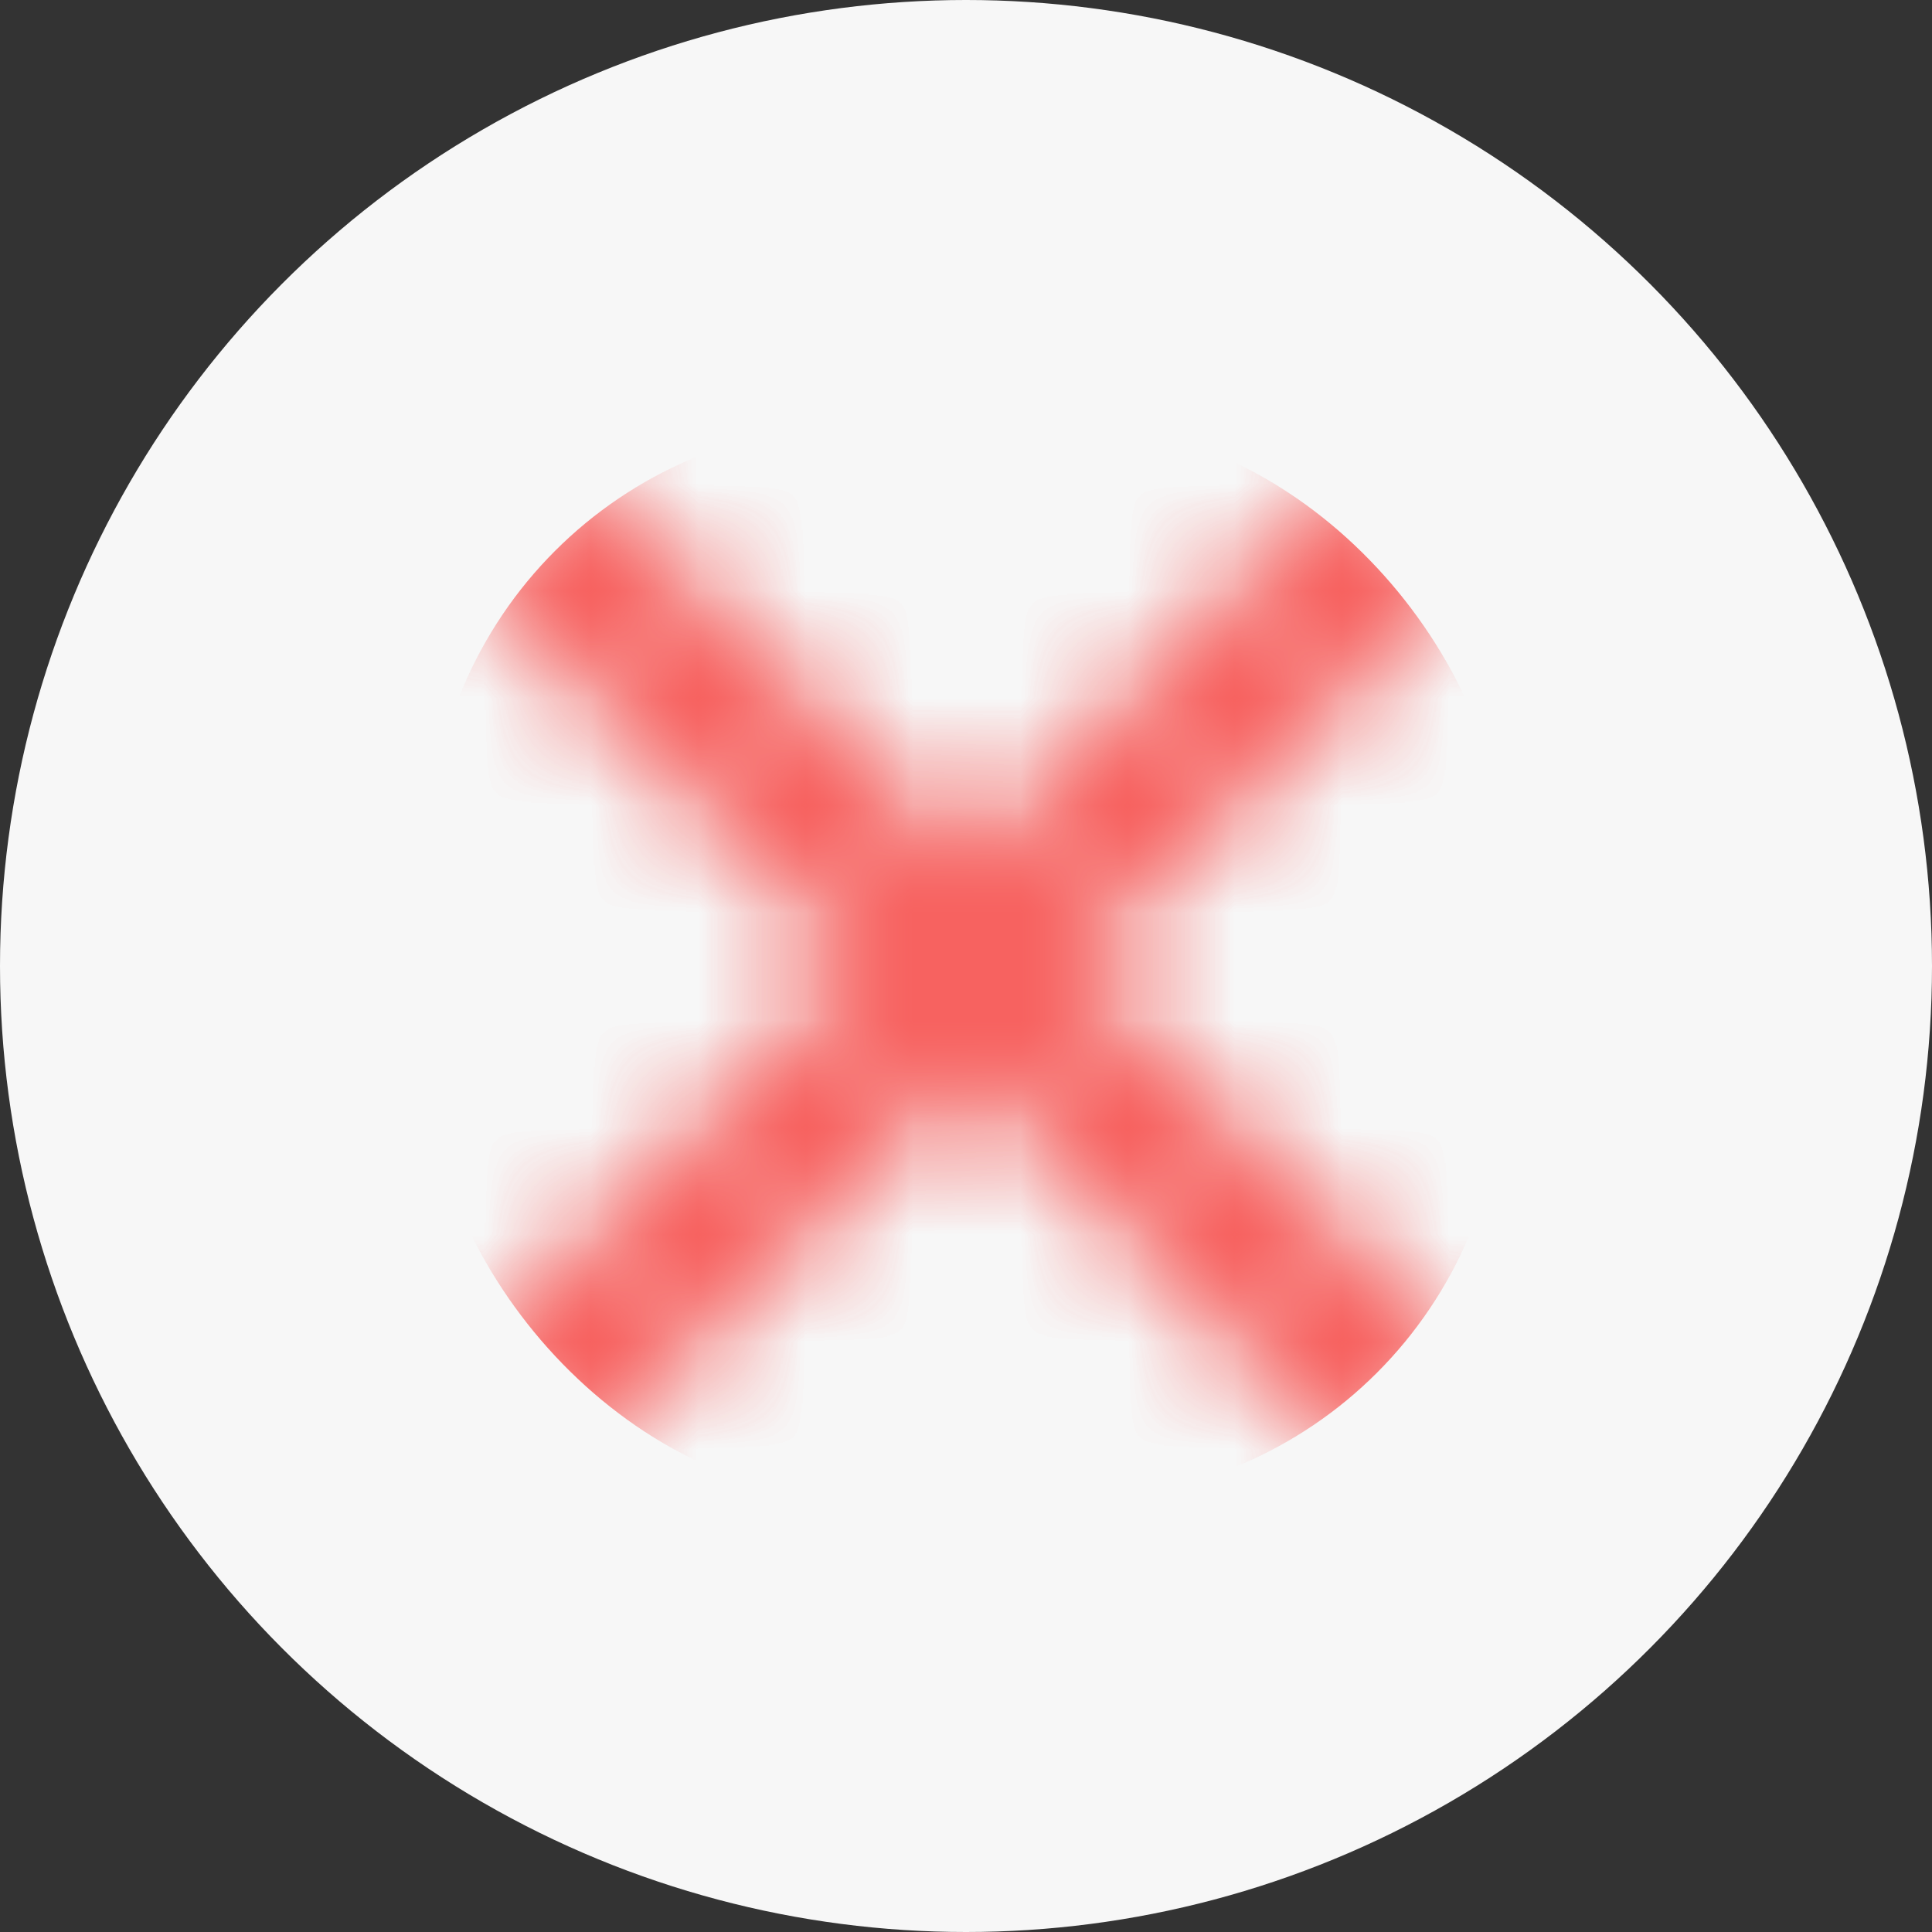 <svg xmlns="http://www.w3.org/2000/svg" xmlns:xlink="http://www.w3.org/1999/xlink" width="18" height="18" viewBox="0 0 18 18">
    <rect x="0" y="0" width="18" height="18" fill="#333333" stroke="none"/>
    <defs>
        <path id="a" d="M5.769 5l3.516 3.516a.542.542 0 1 1-.767.768L5 5.769 1.482 9.285a.542.542 0 1 1-.767-.768l3.516-3.516L.715 1.484a.542.542 0 1 1 .767-.768L5 4.232 8.518.714a.539.539 0 0 1 .767 0 .542.542 0 0 1 0 .768L5.769 5z"/>
        <path id="c" d="M5.769 5l3.516 3.516a.542.542 0 1 1-.767.768L5 5.769 1.482 9.285a.542.542 0 1 1-.767-.768l3.516-3.516L.715 1.484a.542.542 0 1 1 .767-.768L5 4.232 8.518.714a.539.539 0 0 1 .767 0 .542.542 0 0 1 0 .768L5.769 5z"/>
    </defs>
    <g fill="none" fill-rule="evenodd" transform="translate(-702 -324)">
        <circle cx="711" cy="333" r="9" fill="#F7F7F7"/>
        <g transform="translate(706 328)">
            <mask id="b" fill="#fff">
                <use xlink:href="#a"/>
            </mask>
            <g fill="#F76260" mask="url(#b)">
                <rect width="10" height="10" rx="4" transform="translate(0 -.039)"/>
            </g>
        </g>
        <g transform="translate(706 328)">
            <mask id="d" fill="#fff">
                <use xlink:href="#c"/>
            </mask>
            <g fill="#F76260" mask="url(#d)">
                <rect width="10" height="10" rx="4" transform="translate(0 -.039)"/>
            </g>
        </g>
    </g>
</svg>
